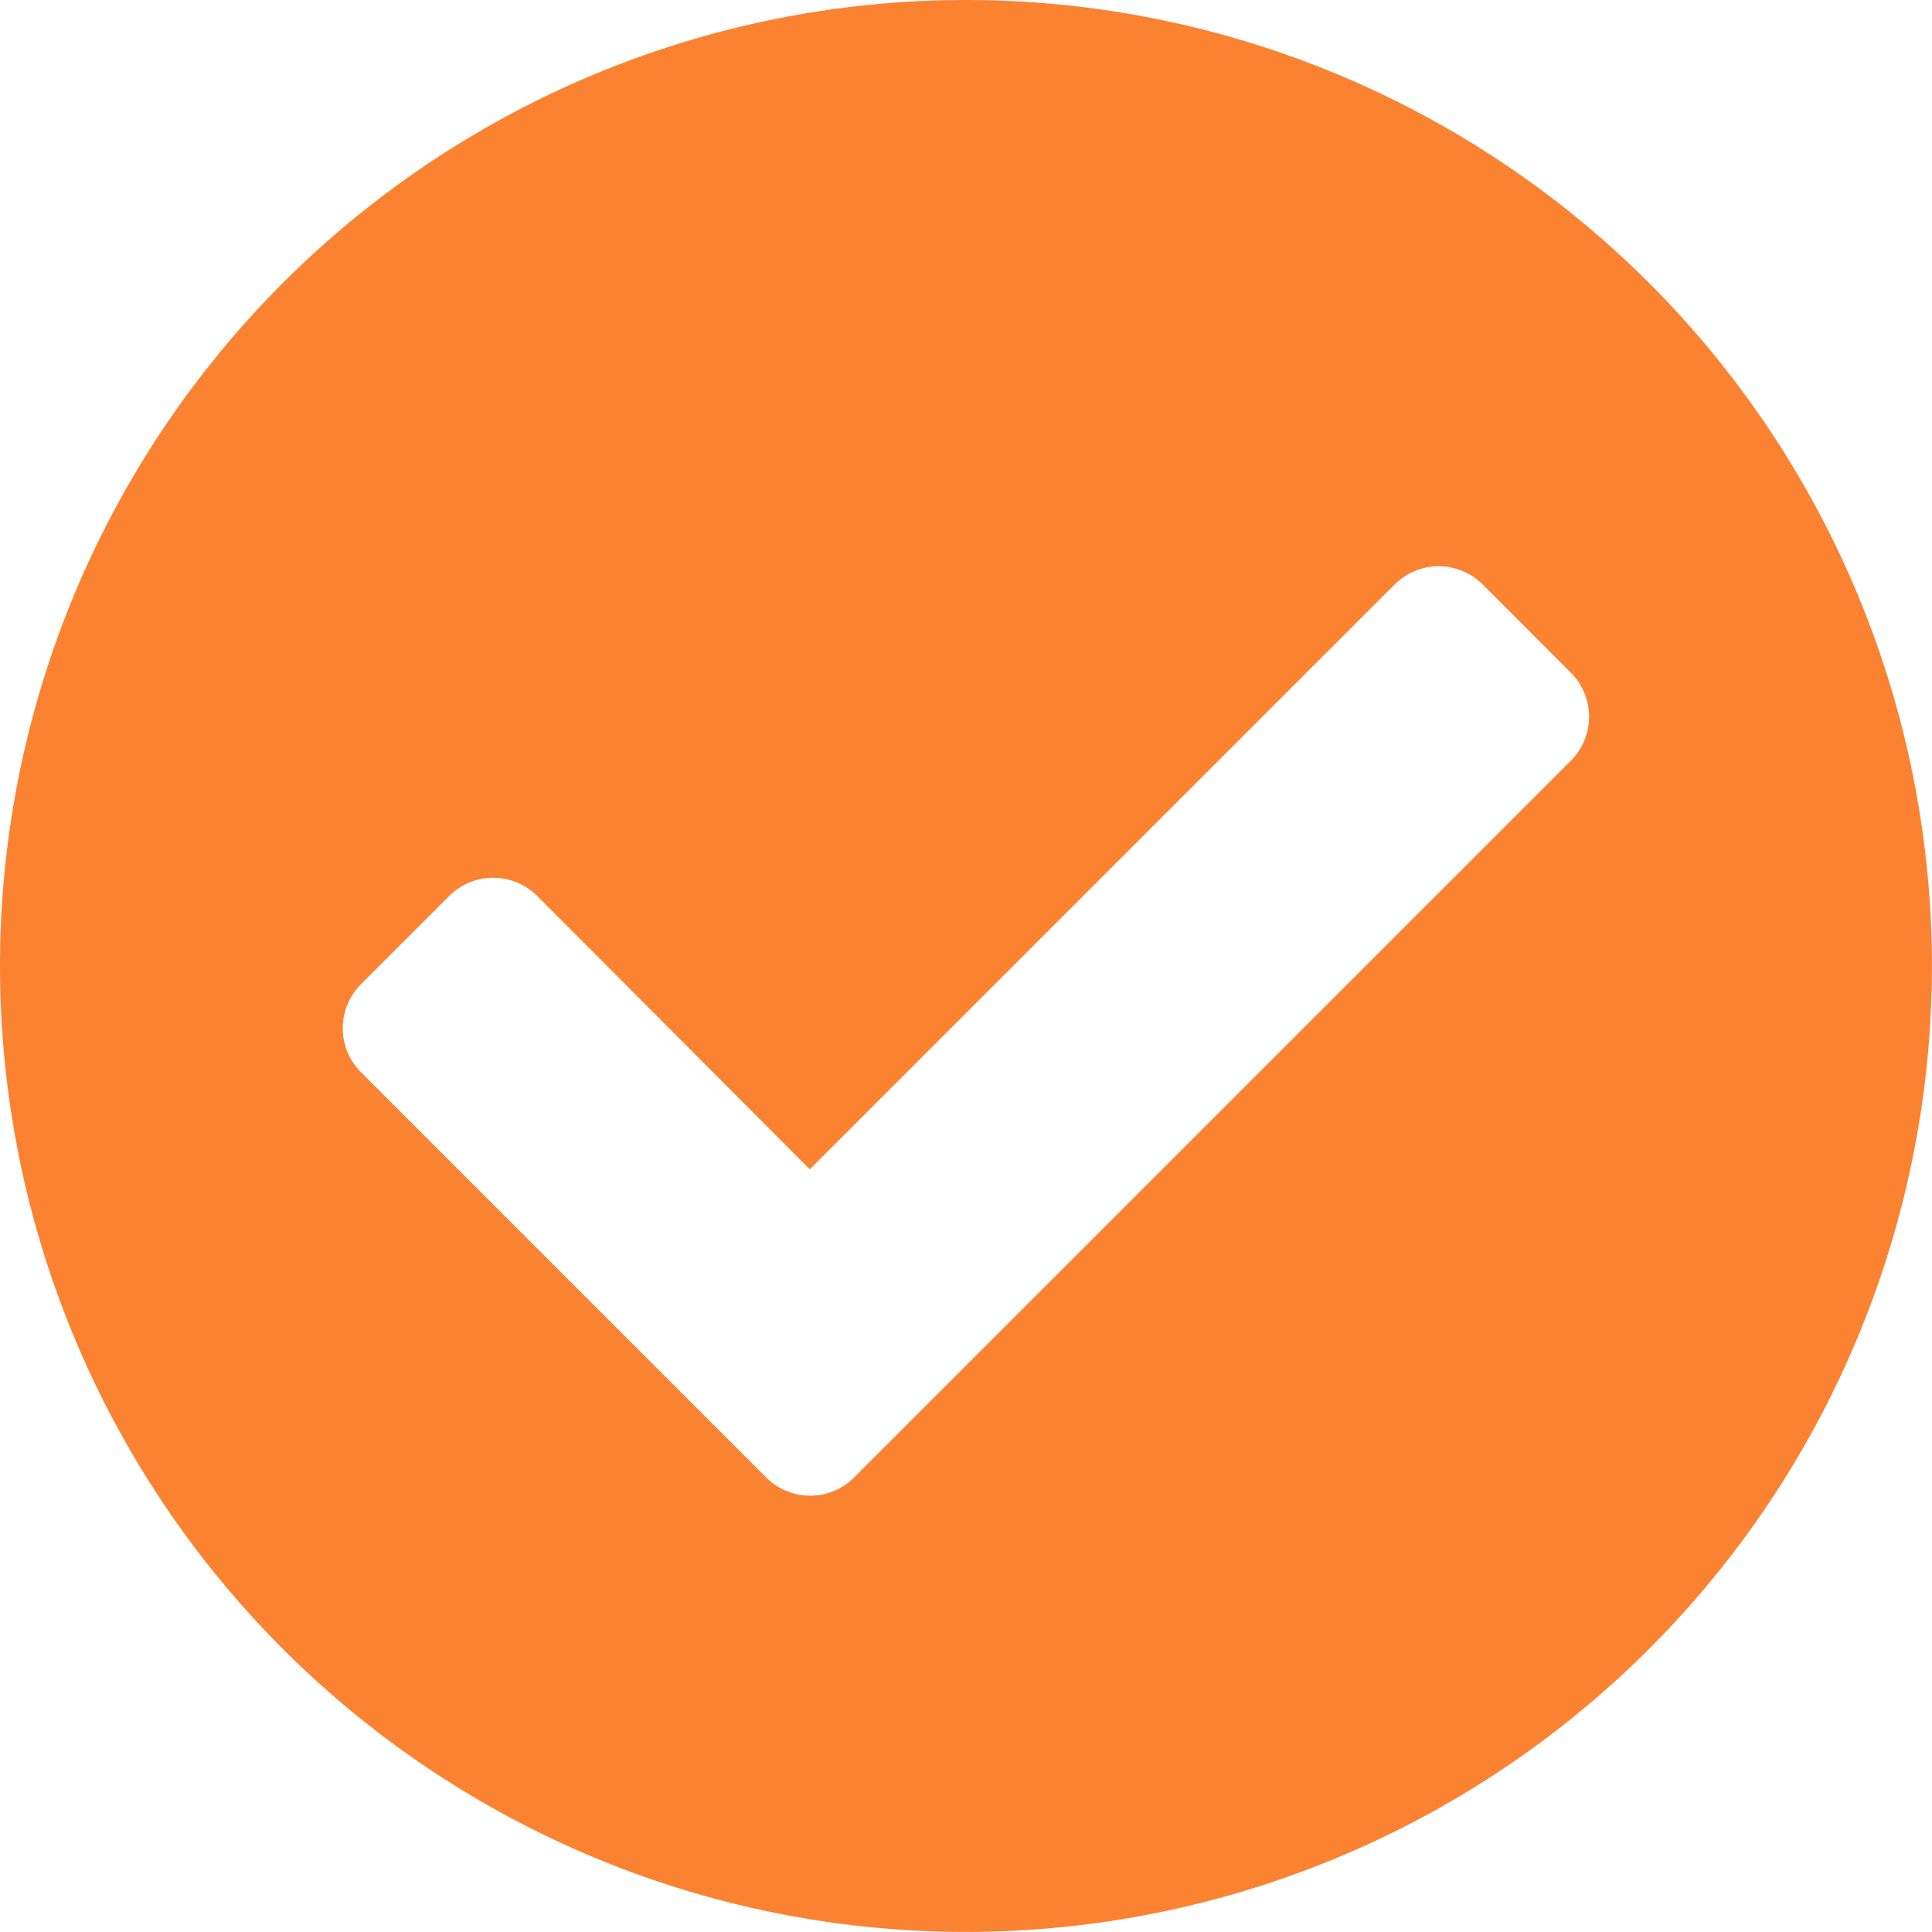<svg xmlns="http://www.w3.org/2000/svg" width="23.125" height="23.124" viewBox="0 0 23.125 23.124">
  <path id="Icon_awesome-check-circle" data-name="Icon awesome-check-circle" d="M23.687,12.125A11.562,11.562,0,1,1,12.125.563,11.562,11.562,0,0,1,23.687,12.125Zm-12.9,6.122,8.578-8.578a.746.746,0,0,0,0-1.055L18.311,7.559a.746.746,0,0,0-1.055,0l-7,7L6.994,11.288a.746.746,0,0,0-1.055,0L4.884,12.343a.746.746,0,0,0,0,1.055l4.849,4.849a.746.746,0,0,0,1.055,0Z" transform="translate(-0.563 -0.563)" fill="#fb8231"/>
</svg>
